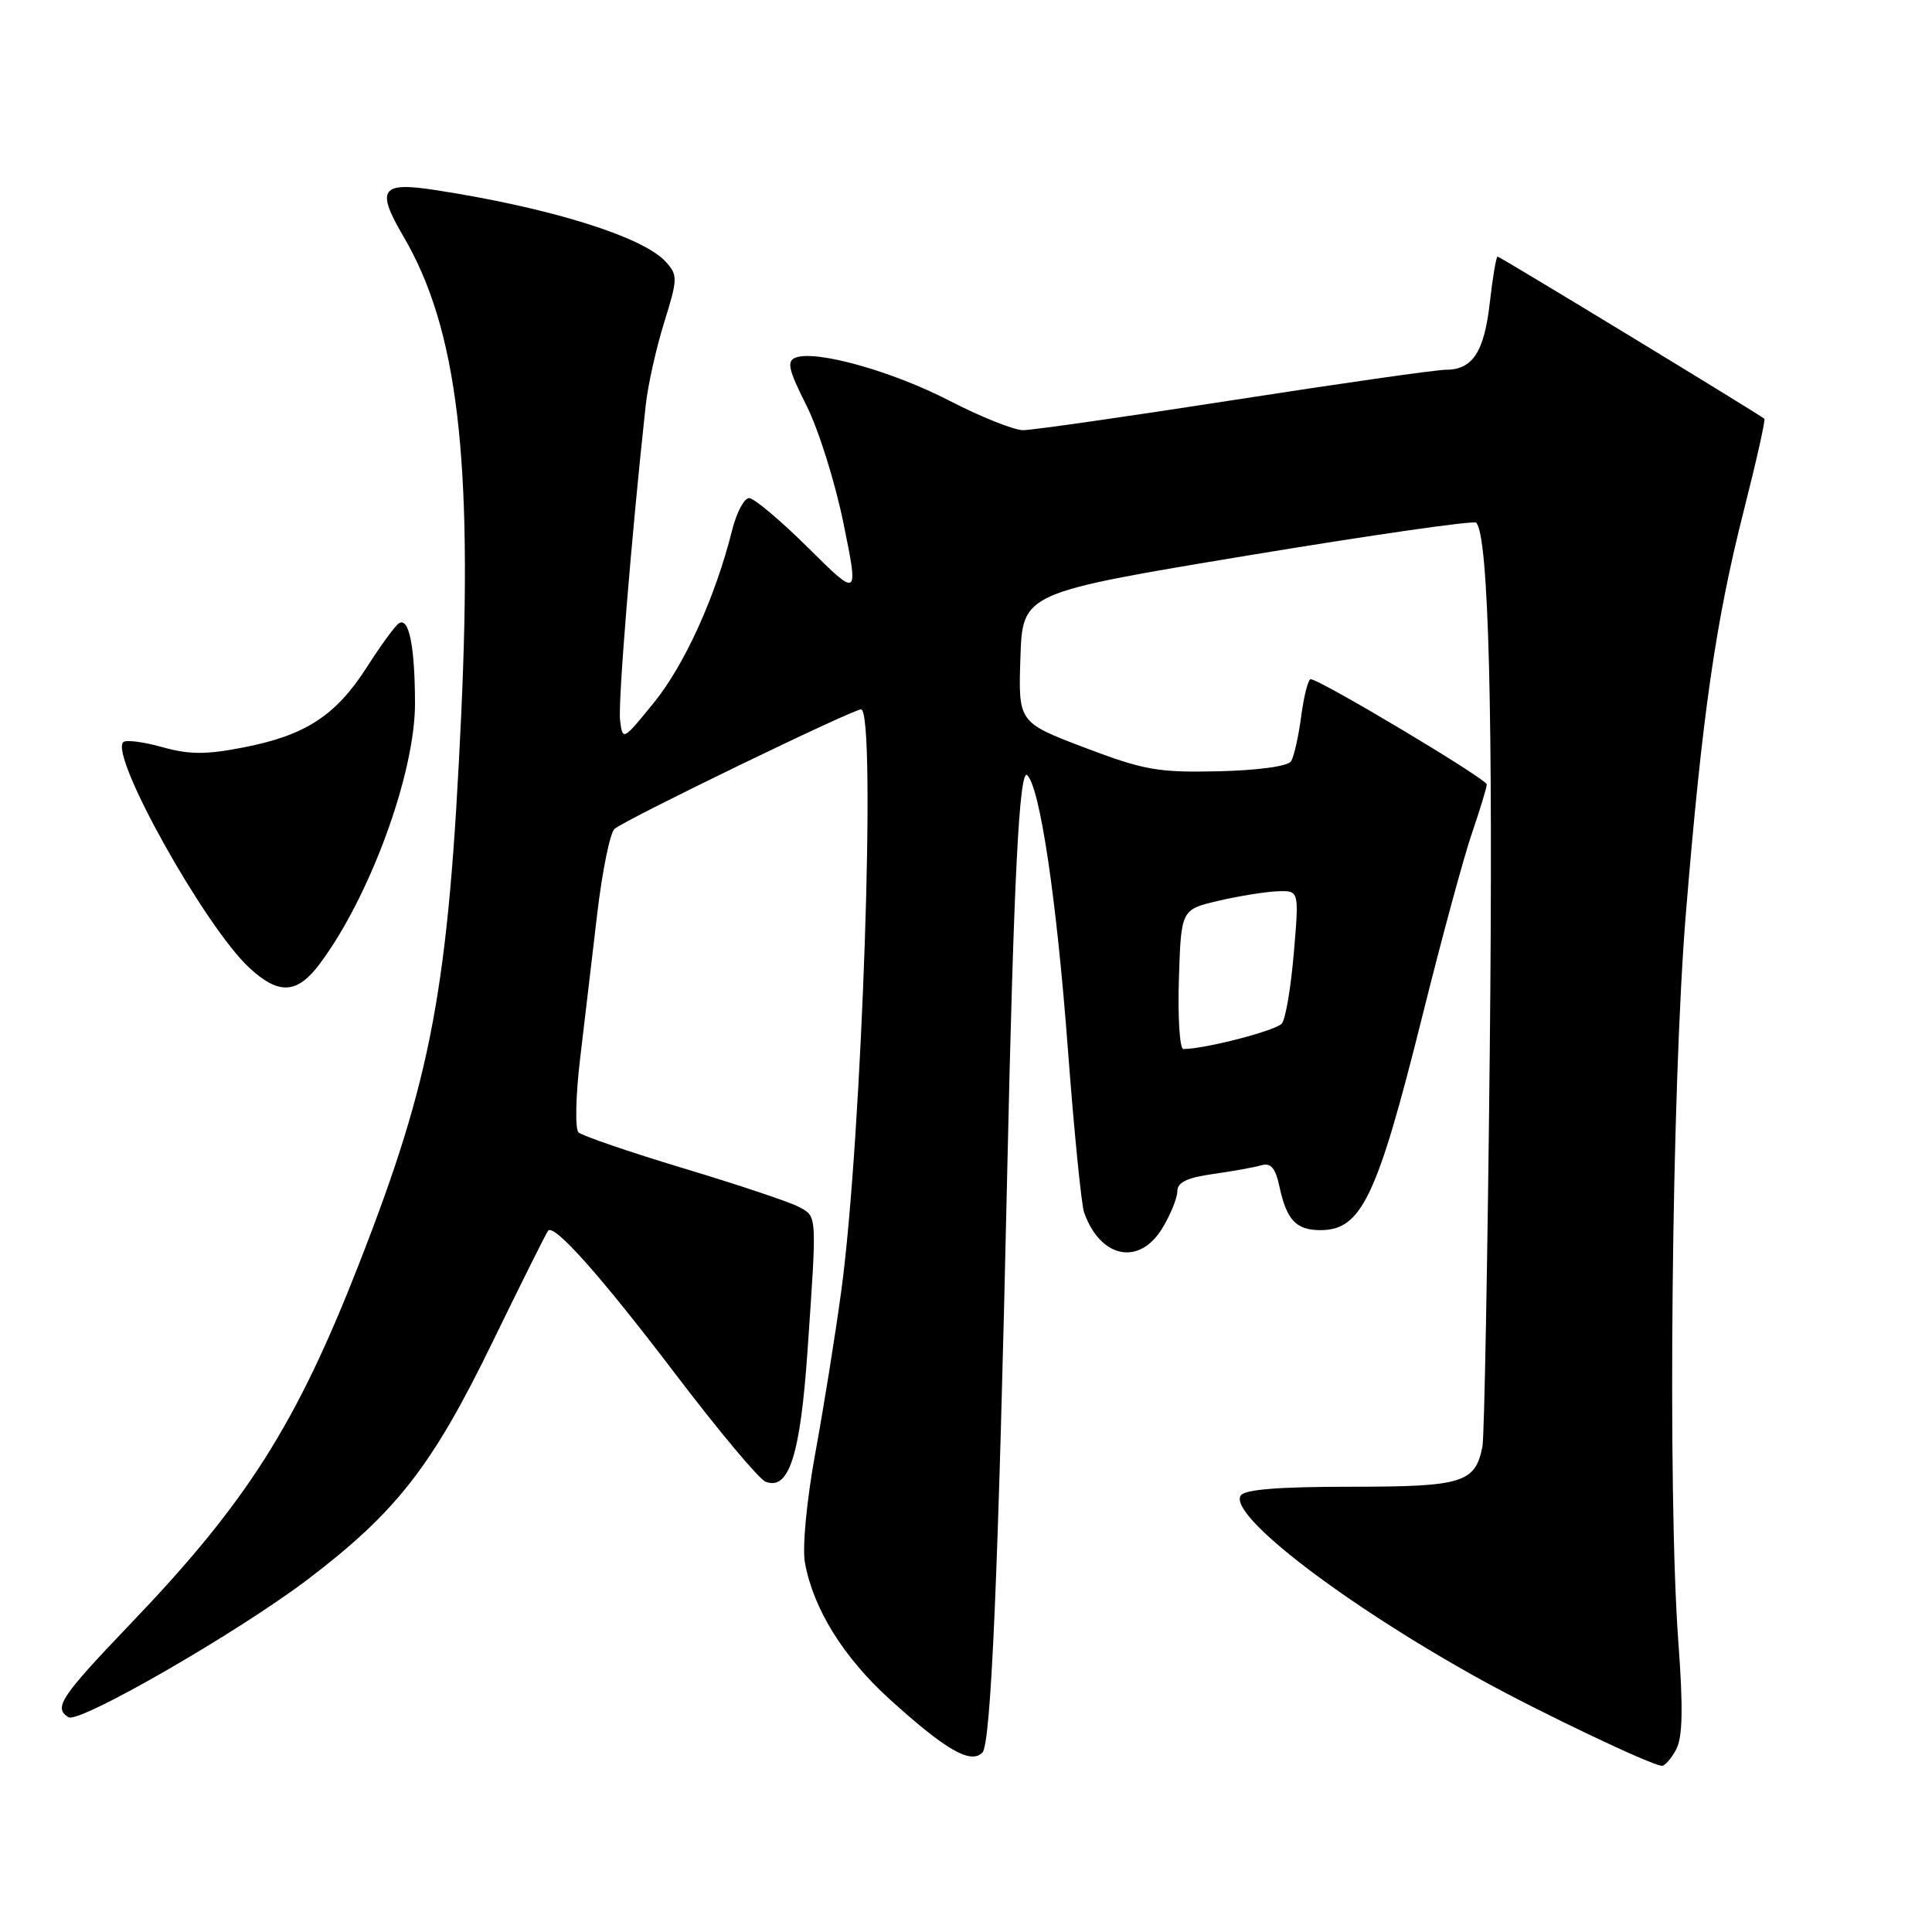 <?xml version="1.0" encoding="UTF-8" standalone="no"?>
<!DOCTYPE svg PUBLIC "-//W3C//DTD SVG 1.1//EN" "http://www.w3.org/Graphics/SVG/1.1/DTD/svg11.dtd" >
<svg xmlns="http://www.w3.org/2000/svg" xmlns:xlink="http://www.w3.org/1999/xlink" version="1.1" viewBox="0 0 256 256">
 <g >
 <path fill="currentColor"
d=" M 222.10 231.81 C 222.96 230.20 223.04 226.38 222.39 217.56 C 220.94 197.93 221.50 143.98 223.39 121.00 C 225.55 94.72 227.33 82.36 231.07 67.62 C 232.73 61.09 233.95 55.63 233.79 55.49 C 233.09 54.88 198.75 34.00 198.44 34.00 C 198.25 34.00 197.79 36.73 197.41 40.07 C 196.67 46.66 195.13 49.00 191.54 49.00 C 190.27 49.00 177.65 50.80 163.50 53.00 C 149.35 55.20 136.78 57.00 135.56 57.00 C 134.35 57.00 129.96 55.24 125.81 53.10 C 118.23 49.18 108.13 46.35 105.41 47.39 C 104.21 47.86 104.48 49.00 106.86 53.73 C 108.46 56.90 110.67 63.94 111.77 69.36 C 113.78 79.22 113.78 79.22 107.11 72.61 C 103.45 68.98 99.92 66.00 99.26 66.00 C 98.61 66.00 97.60 67.91 97.01 70.25 C 94.81 79.06 90.72 88.07 86.68 93.06 C 82.53 98.17 82.50 98.19 82.16 95.41 C 81.88 93.04 83.68 70.96 85.56 53.71 C 85.84 51.08 86.94 46.15 88.00 42.75 C 89.81 36.94 89.82 36.46 88.23 34.70 C 85.21 31.36 72.89 27.52 57.67 25.18 C 50.46 24.06 49.78 25.06 53.47 31.35 C 60.61 43.54 62.68 60.72 61.11 94.74 C 59.43 131.05 57.26 142.70 47.53 167.58 C 39.26 188.73 32.70 199.07 17.37 215.08 C 8.01 224.86 7.06 226.30 9.07 227.54 C 10.49 228.42 31.57 216.27 40.80 209.26 C 52.51 200.36 57.26 194.27 65.18 178.00 C 69.06 170.03 72.41 163.31 72.63 163.07 C 73.47 162.16 79.62 169.08 89.54 182.12 C 95.24 189.62 100.60 196.02 101.45 196.34 C 104.55 197.53 106.05 192.82 107.01 178.86 C 108.26 160.70 108.29 161.23 105.83 159.91 C 104.63 159.27 97.77 156.97 90.58 154.81 C 83.38 152.64 77.12 150.49 76.65 150.04 C 76.19 149.58 76.28 145.22 76.86 140.35 C 77.43 135.48 78.46 126.83 79.13 121.12 C 79.80 115.42 80.84 110.33 81.43 109.83 C 82.90 108.57 112.96 94.00 114.09 94.00 C 116.15 94.00 114.23 150.77 111.48 171.00 C 110.70 176.78 109.15 186.45 108.04 192.50 C 106.89 198.78 106.30 205.00 106.65 207.00 C 107.74 213.15 111.74 219.59 117.91 225.18 C 125.35 231.92 128.61 233.79 130.17 232.23 C 131.32 231.08 132.30 208.19 133.47 155.00 C 134.32 116.50 135.07 101.67 136.12 102.72 C 137.82 104.42 140.01 119.19 141.50 139.02 C 142.32 149.91 143.29 159.65 143.65 160.66 C 145.81 166.73 150.95 167.77 154.01 162.75 C 155.10 160.96 155.99 158.76 156.00 157.86 C 156.00 156.67 157.29 156.04 160.75 155.56 C 163.36 155.19 166.25 154.67 167.16 154.40 C 168.39 154.05 169.01 154.78 169.53 157.21 C 170.48 161.66 171.74 163.00 174.97 163.00 C 180.40 163.00 182.48 158.64 188.45 134.71 C 191.02 124.38 194.00 113.40 195.07 110.31 C 196.13 107.22 197.00 104.35 197.00 103.94 C 197.00 103.22 174.88 90.00 173.67 90.00 C 173.34 90.00 172.78 92.19 172.42 94.87 C 172.07 97.55 171.46 100.25 171.08 100.87 C 170.67 101.53 166.76 102.07 161.45 102.20 C 153.44 102.38 151.58 102.05 143.71 99.06 C 134.93 95.72 134.93 95.72 135.21 87.14 C 135.50 78.56 135.50 78.56 165.26 73.62 C 181.63 70.91 195.28 68.94 195.60 69.26 C 197.26 70.92 197.87 94.66 197.40 139.50 C 197.11 167.00 196.68 190.48 196.43 191.68 C 195.47 196.49 193.81 197.00 178.99 197.00 C 169.40 197.00 164.89 197.36 164.39 198.18 C 162.78 200.79 178.17 212.58 196.22 222.56 C 204.09 226.91 218.85 233.94 220.21 233.98 C 220.61 233.99 221.46 233.01 222.10 231.81 Z  M 42.34 127.75 C 49.00 118.88 55.01 102.46 54.99 93.19 C 54.97 85.63 54.20 81.76 52.87 82.58 C 52.38 82.88 50.46 85.51 48.60 88.42 C 44.49 94.83 40.48 97.44 32.25 99.04 C 27.27 100.01 25.08 100.00 21.47 98.99 C 18.98 98.29 16.67 98.00 16.33 98.34 C 14.51 100.16 27.20 122.86 33.05 128.25 C 36.95 131.85 39.36 131.72 42.34 127.75 Z  M 156.21 129.75 C 156.50 120.51 156.50 120.51 161.50 119.35 C 164.25 118.71 167.77 118.15 169.32 118.10 C 172.14 118.00 172.14 118.00 171.44 126.25 C 171.06 130.79 170.35 135.00 169.86 135.61 C 169.12 136.55 159.66 139.00 156.80 139.00 C 156.32 139.00 156.05 134.84 156.21 129.75 Z "/>
</g>
</svg>